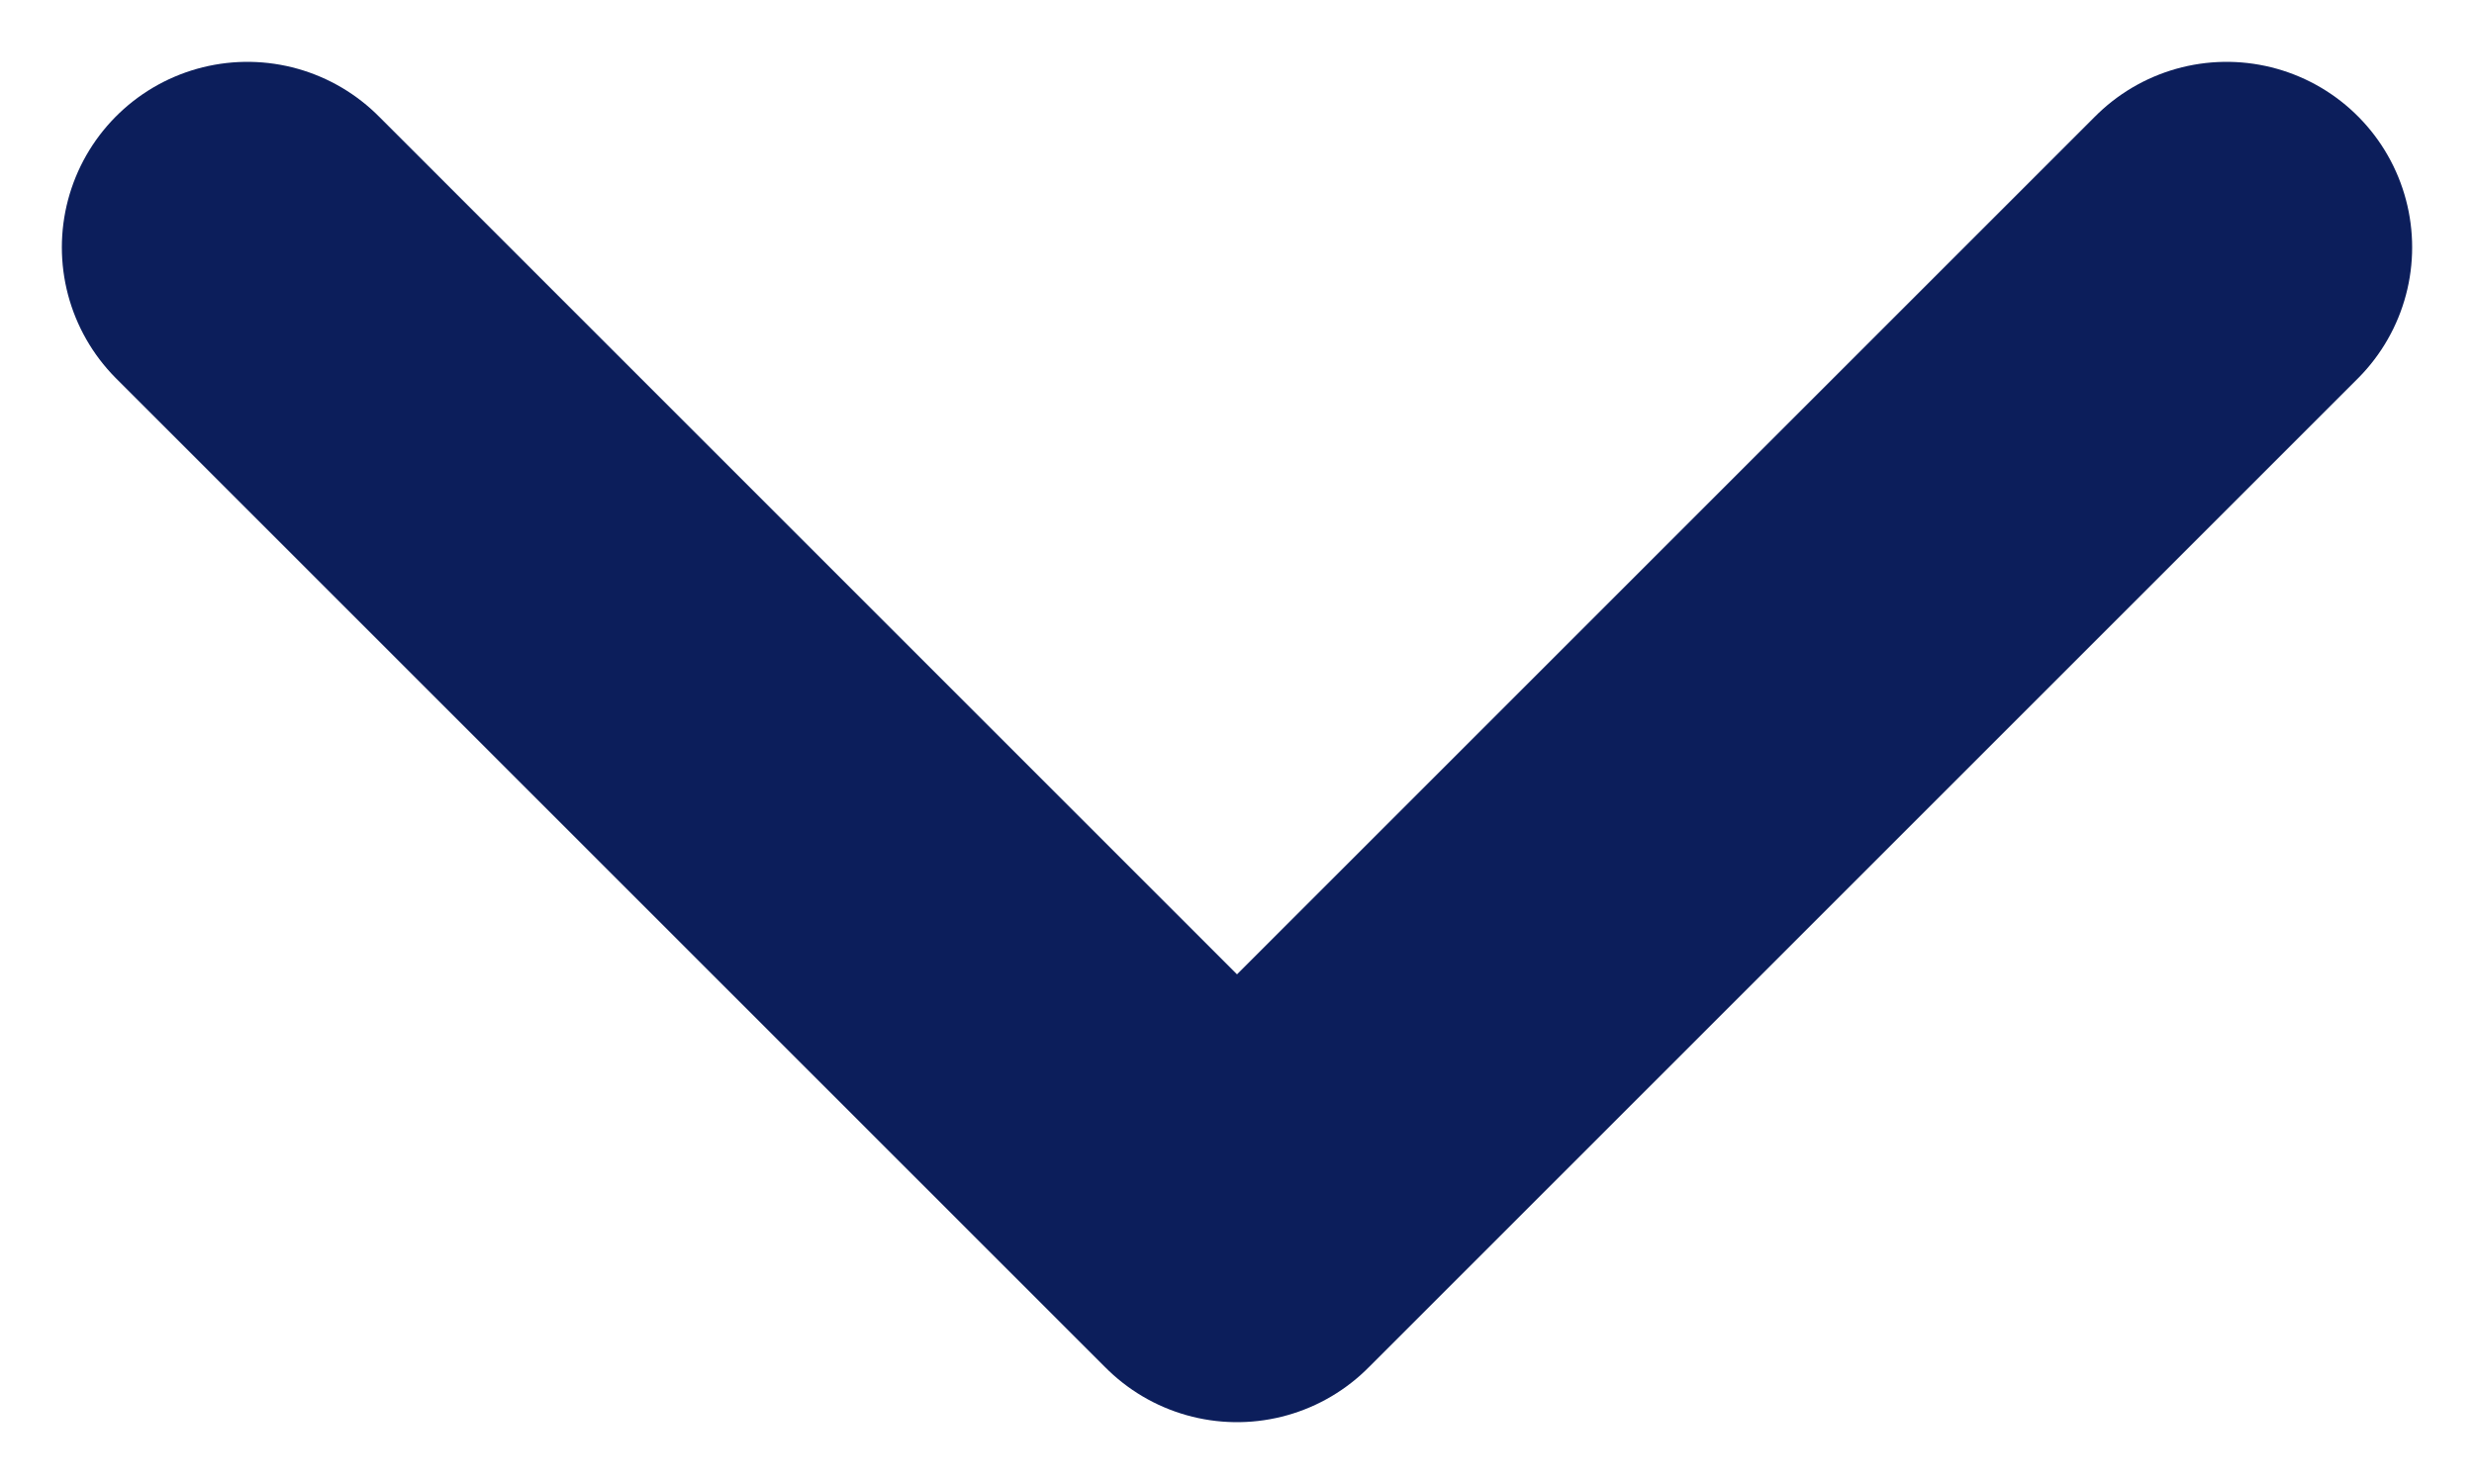 <svg width="10" height="6" viewBox="0 0 10 6" fill="none" xmlns="http://www.w3.org/2000/svg">
<path d="M1 1L5 5L9 1" stroke="#0C1E5B" stroke-width="1.5" stroke-linecap="round" stroke-linejoin="round"/>
</svg>
